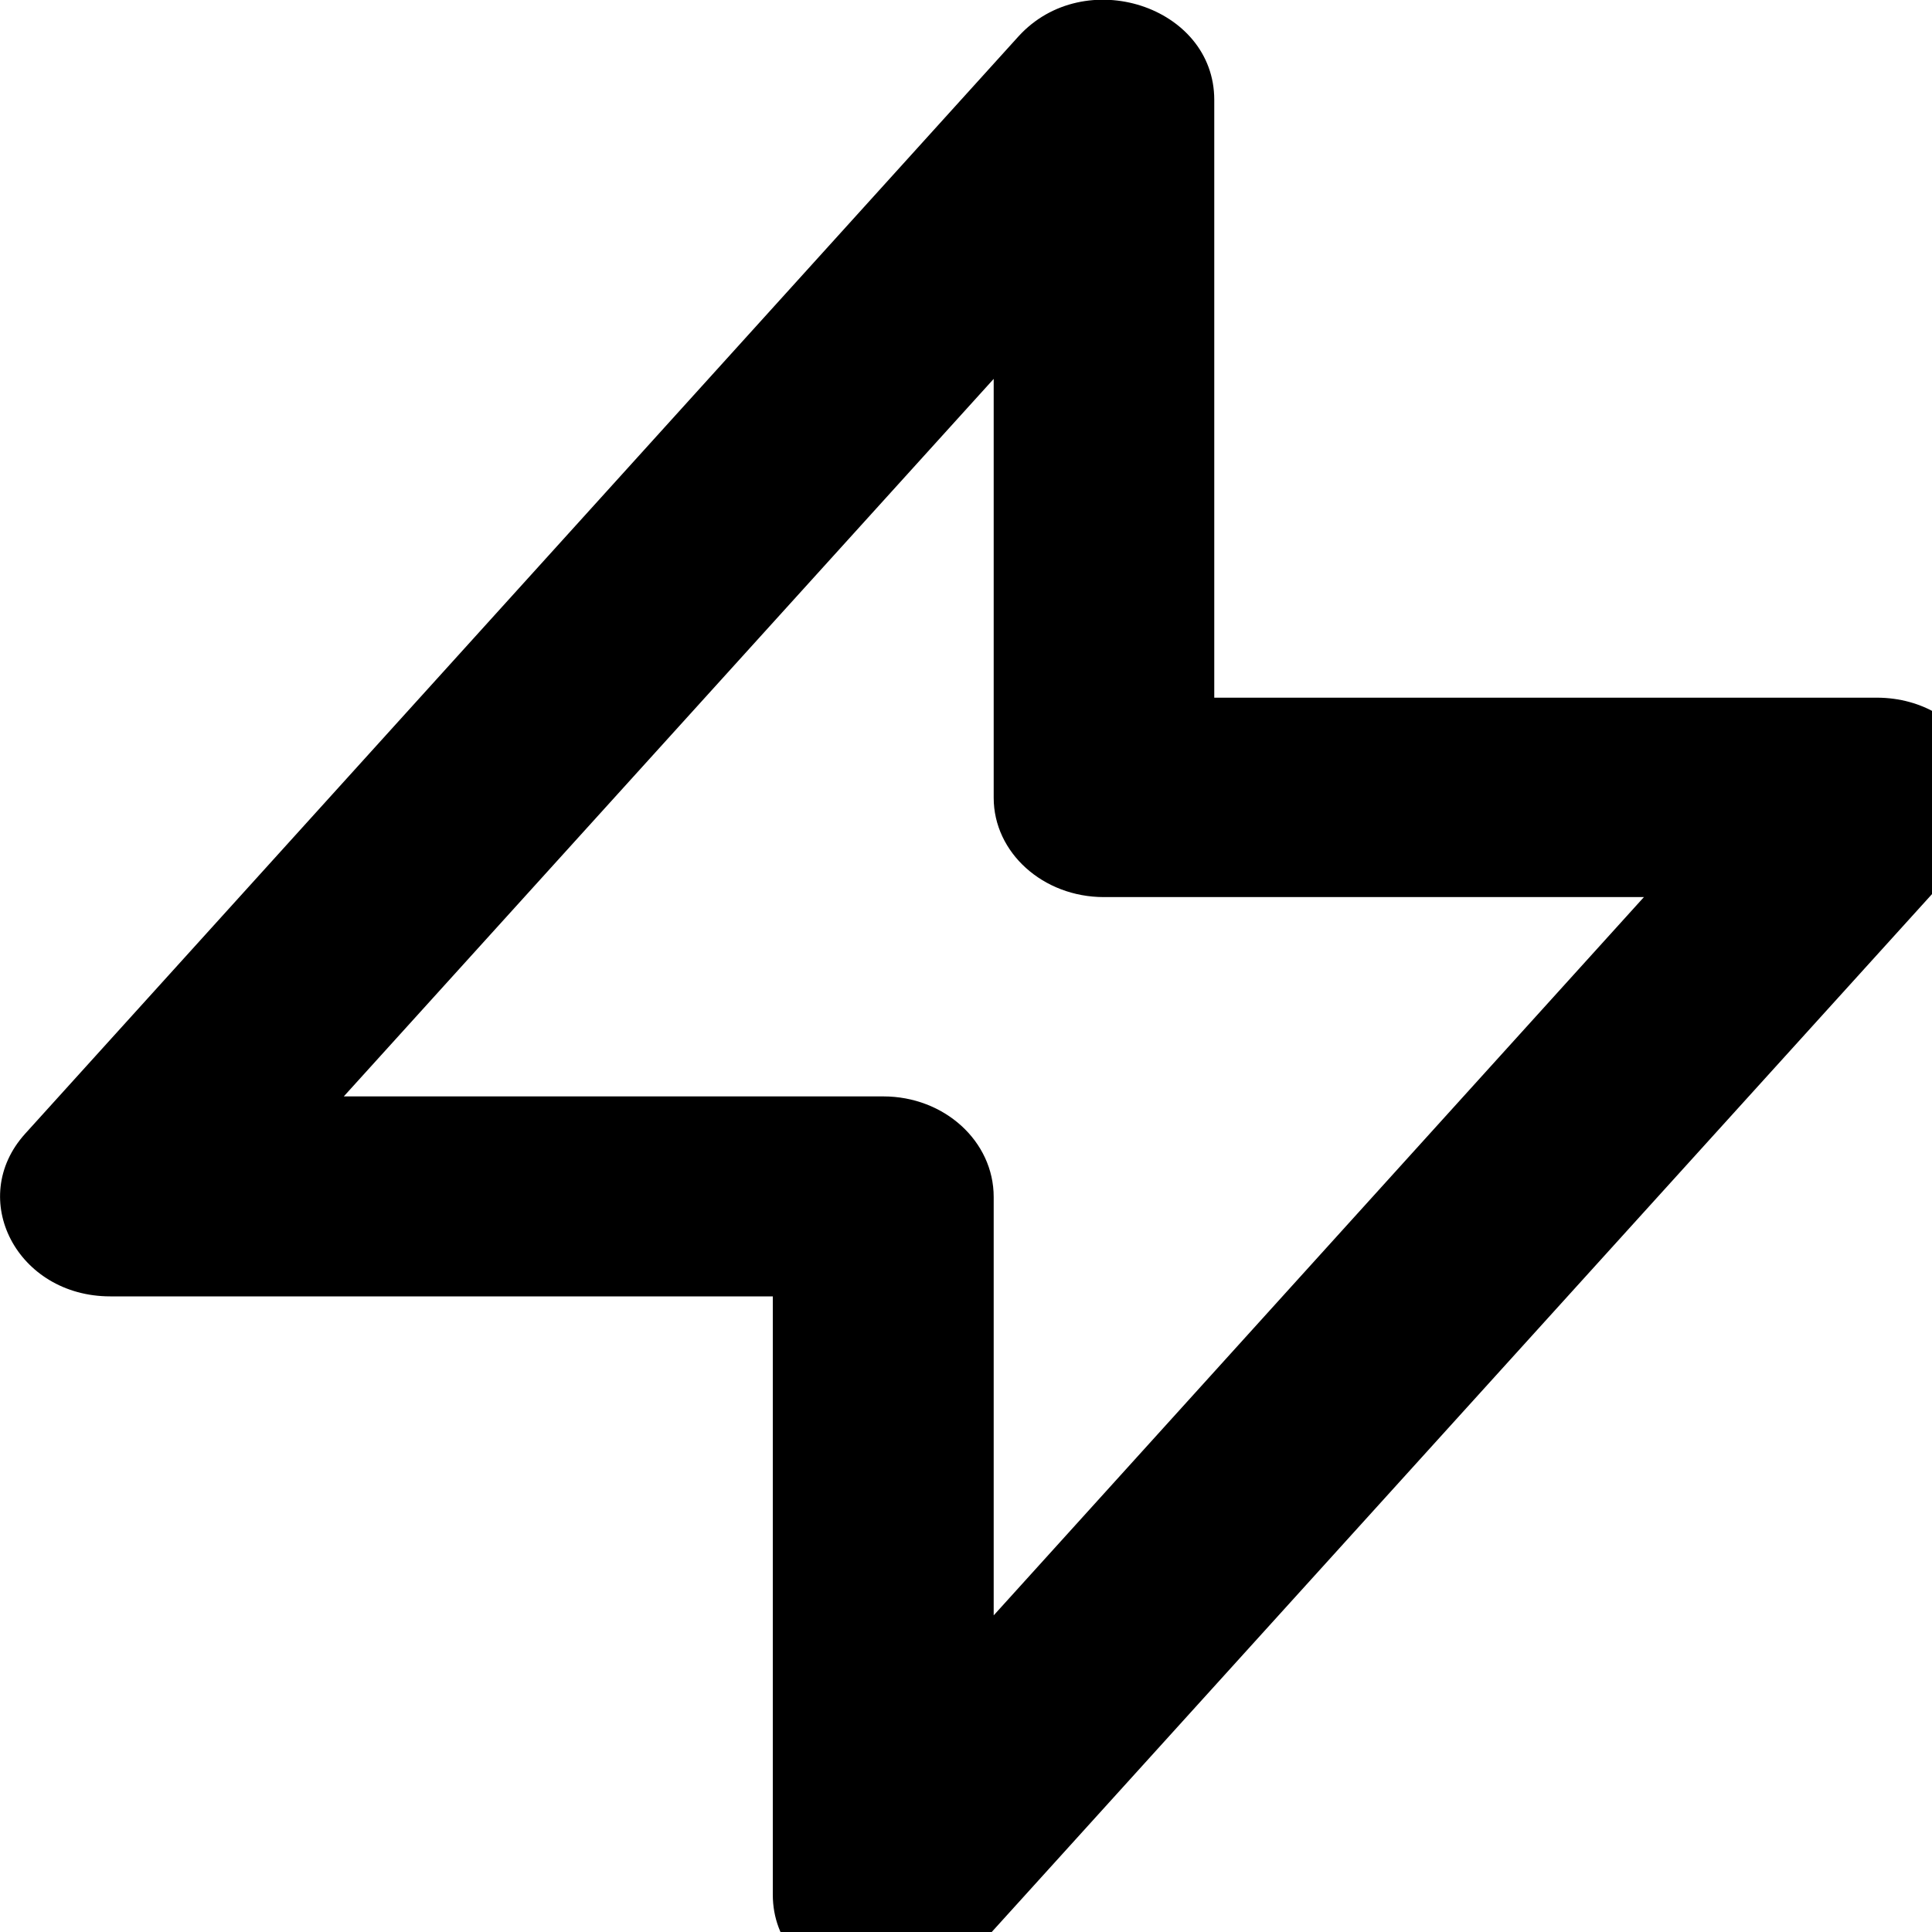<svg xmlns="http://www.w3.org/2000/svg" width="18" height="18"><path d="M11.313 6.5V.93c0-.875-1.211-1.266-1.825-.59L.234 10.563c-.546.605-.074 1.515.793 1.515H7.2v5.574c0 .871 1.215 1.262 1.824.586L18.281 8.02c.551-.61.07-1.52-.797-1.52zm-2.055 8.55v-3.898c0-.52-.461-.937-1.028-.937H3.203L9.258 3.53v3.903c0 .511.46.925 1.027.925h5.031zm0 0" fill="rgb(0%,0%,0%)"/></svg>
